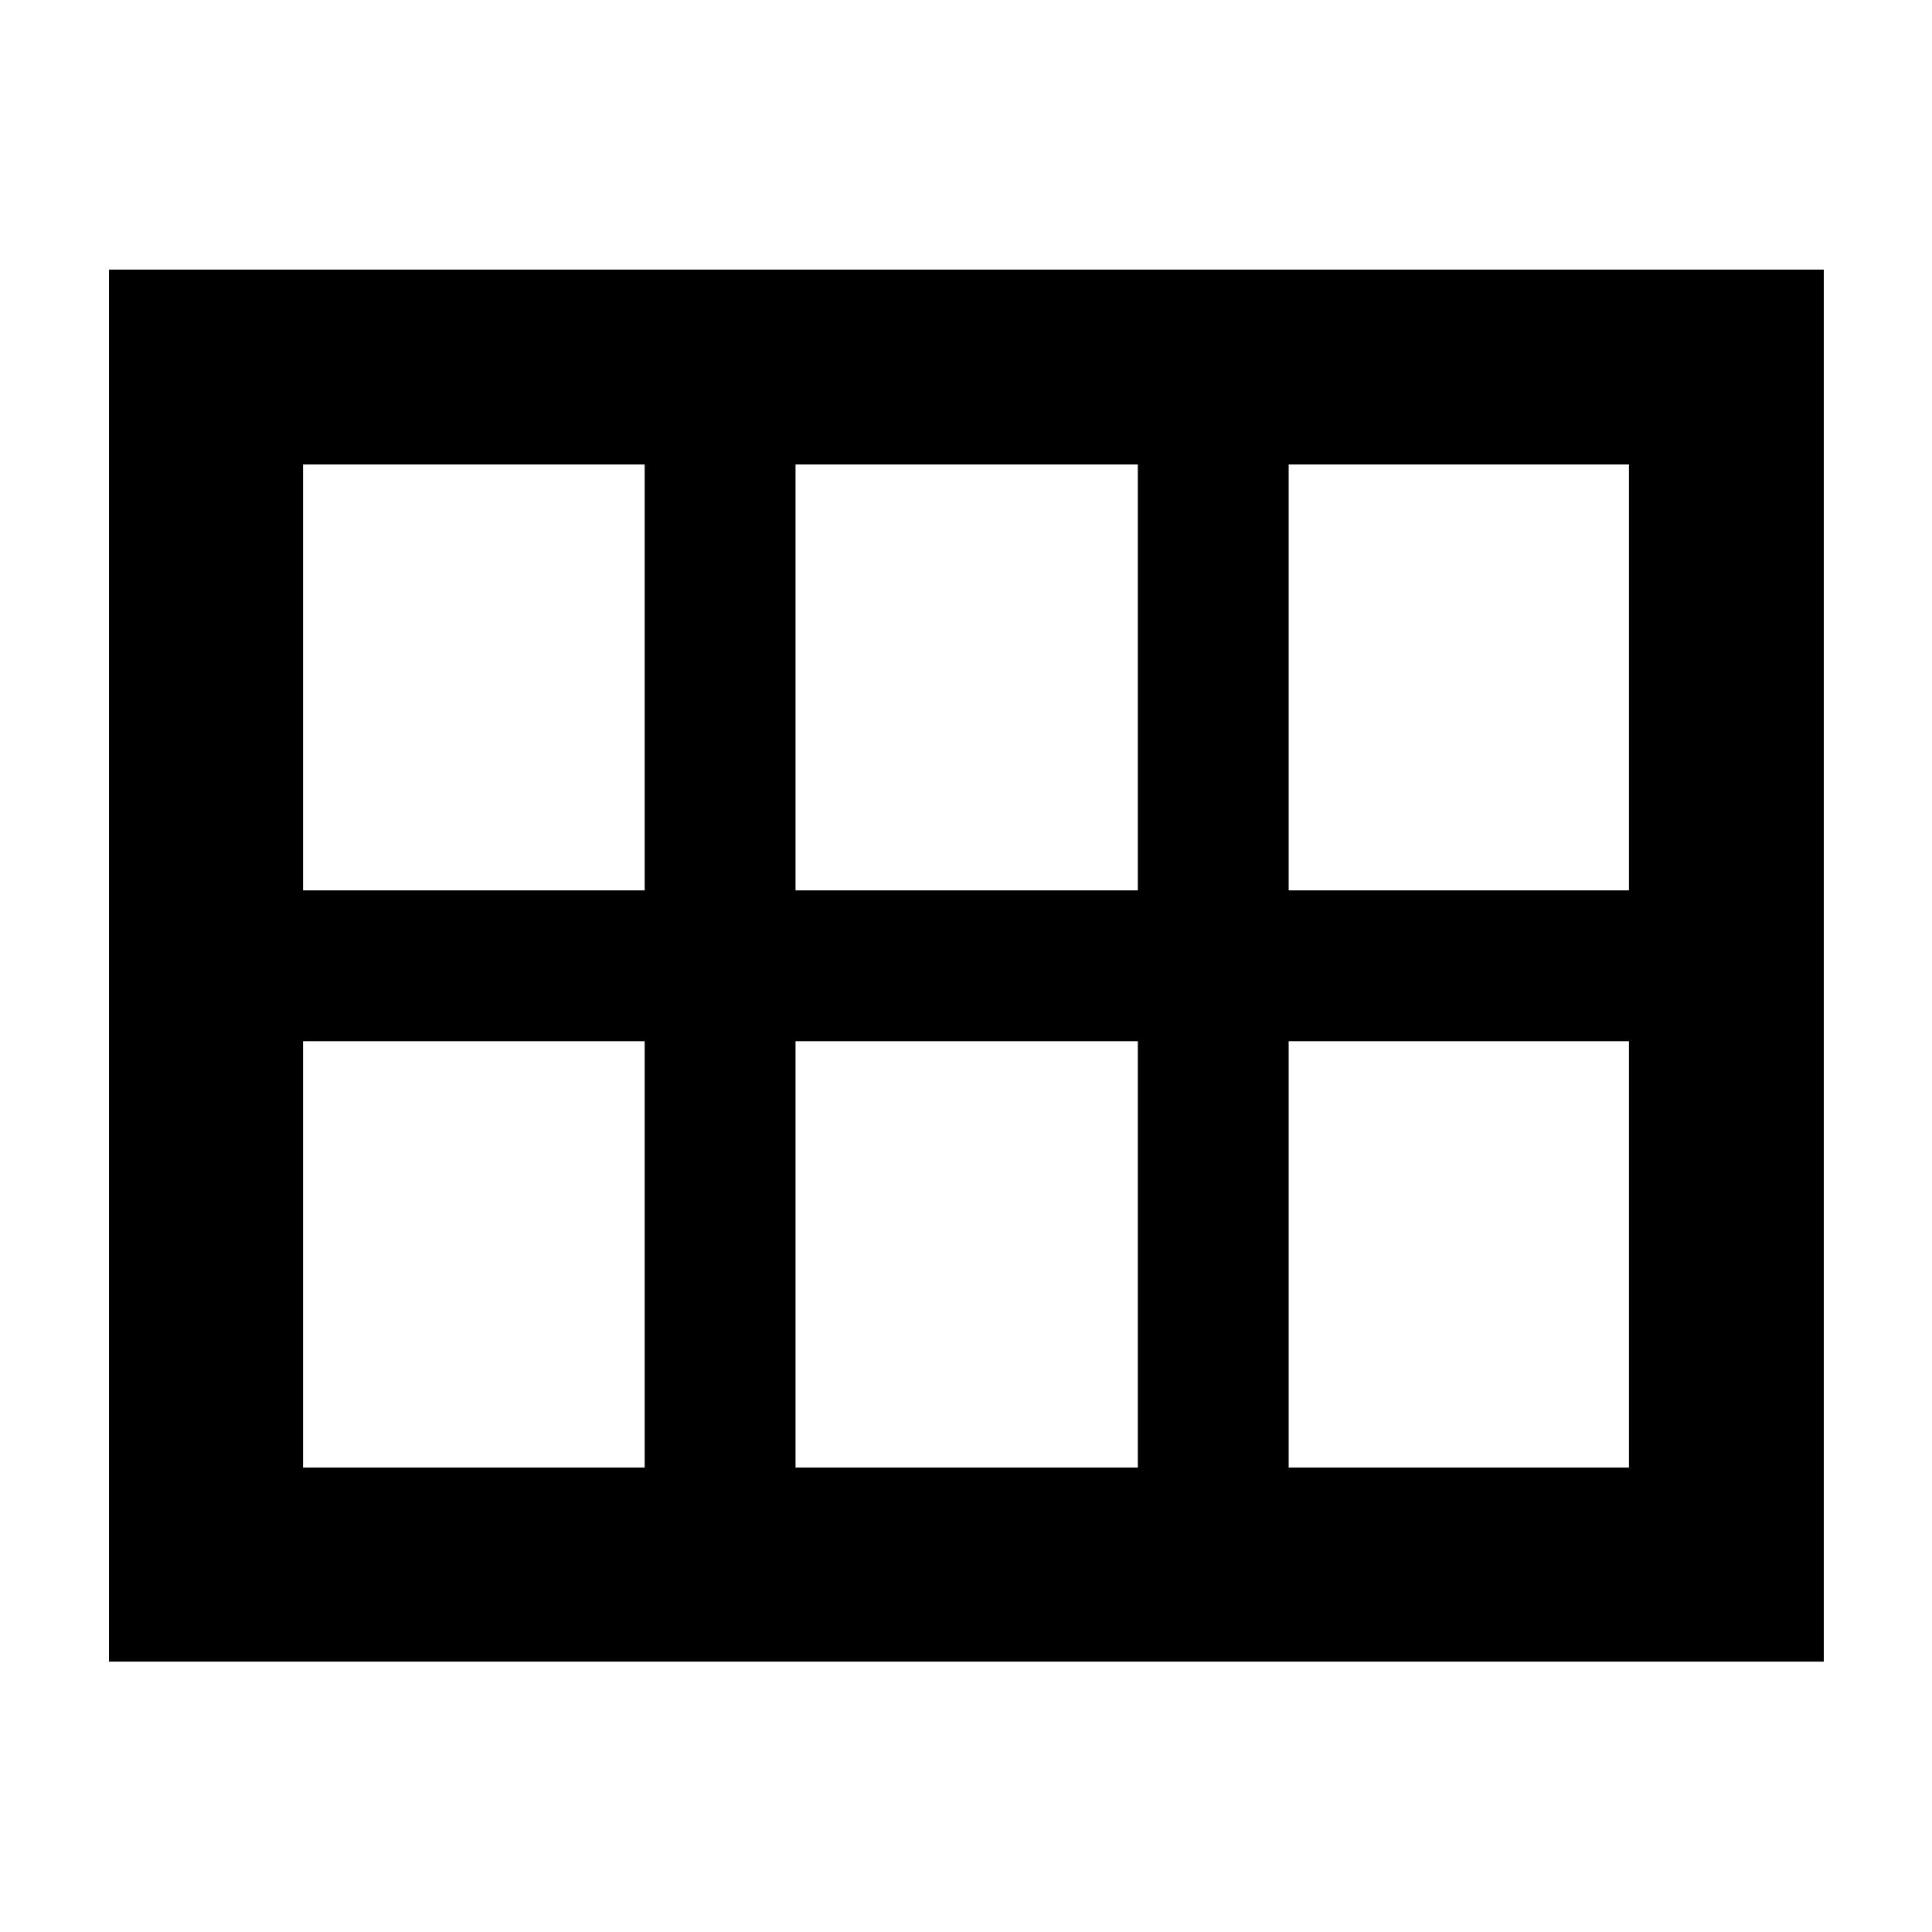 <svg xmlns="http://www.w3.org/2000/svg" height="40" viewBox="0 -960 960 960" width="40"><path d="M150.58-517.58h169.75v-211.64H150.58v211.64Zm244.71 0h170.09v-211.64H395.29v211.64Zm245.04 0h169.09v-211.64H640.33v211.64Zm-489.75 286.8h169.75v-211.84H150.58v211.84Zm244.71 0h170.09v-211.84H395.29v211.84Zm245.04 0h169.09v-211.84H640.33v211.84ZM54.15-134.35v-691.68h852.08v691.68H54.15Z"/></svg>